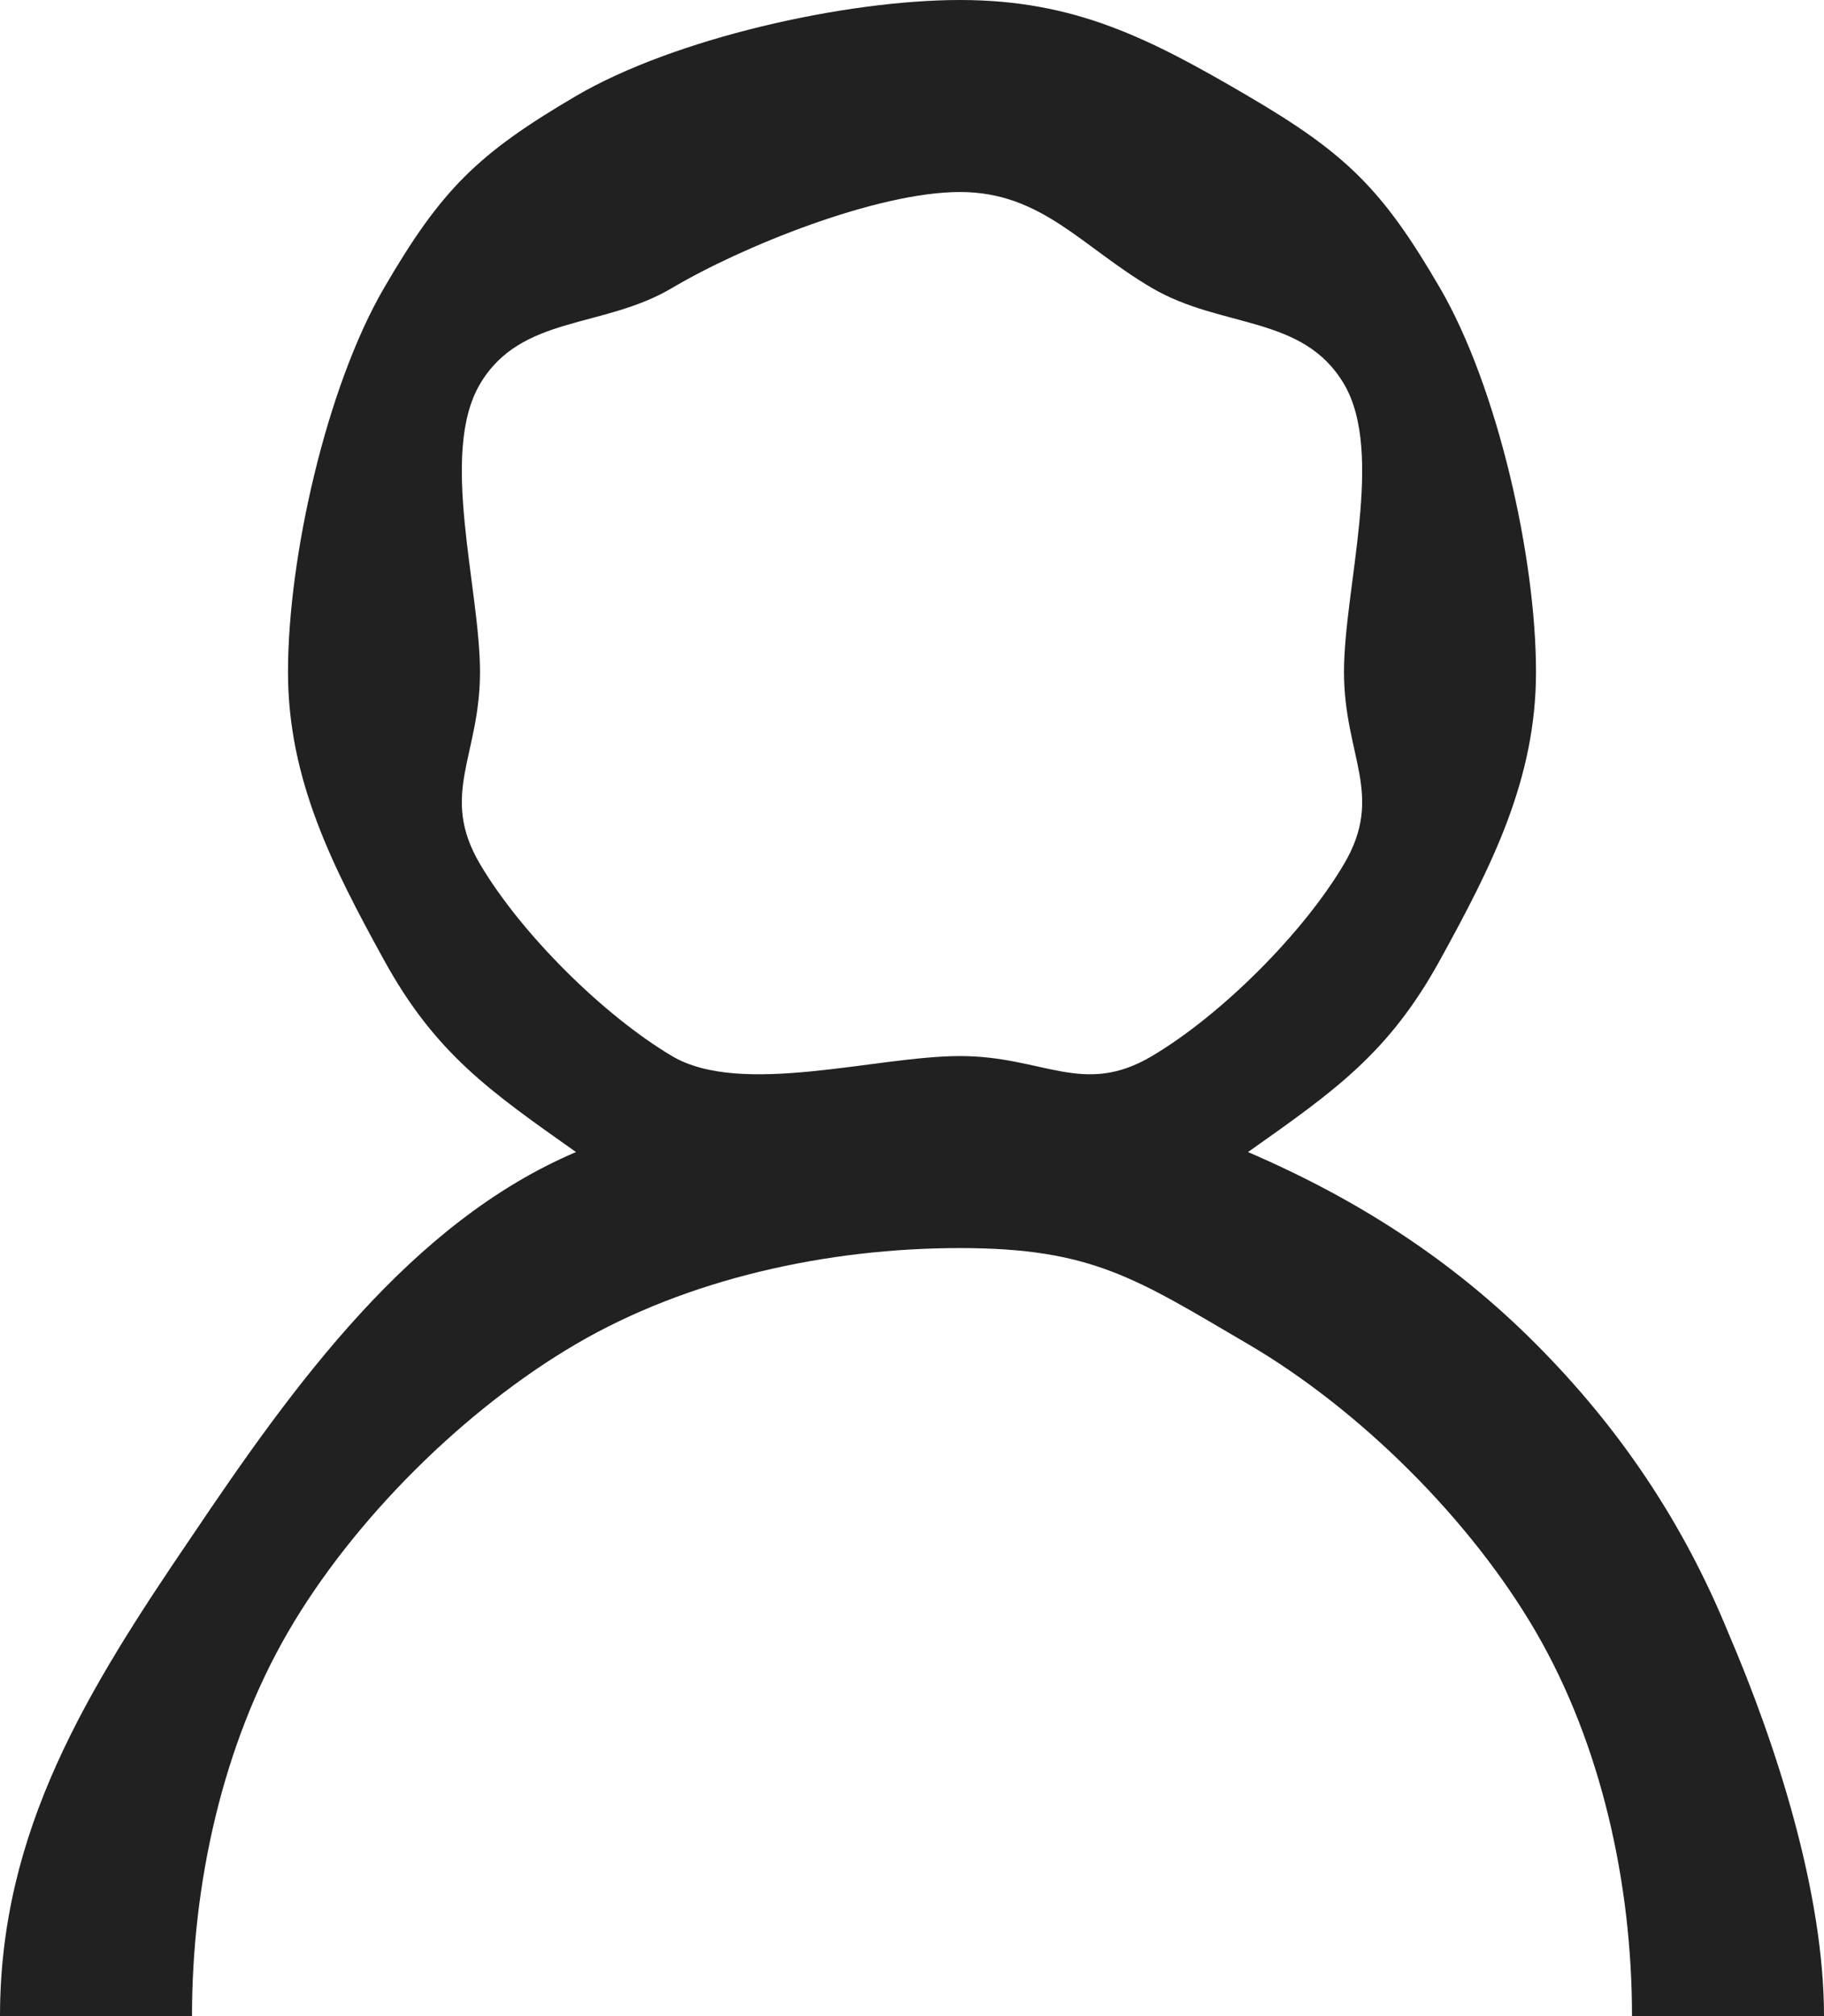 <svg width="19" height="21" viewBox="0 0 19 21" fill="none" xmlns="http://www.w3.org/2000/svg">
<path d="M10 0C11.196 0 11.976 0.4 13 1C14.024 1.6 14.402 1.972 15 3C15.598 4.028 16 5.8 16 7C16 8.119 15.537 9.023 15 10C14.463 10.977 13.892 11.369 13 12C14.135 12.488 15.129 13.125 16 14C16.872 14.875 17.534 15.861 18 17C18.507 18.18 19 19.718 19 21H17C17 19.616 16.679 18.17 16 17C15.321 15.83 14.165 14.682 13 14C11.835 13.318 11.378 13 10 13C8.622 13 7.165 13.318 6 14C4.835 14.682 3.679 15.83 3 17C2.321 18.17 2 19.616 2 21H0C0 19.067 0.906 17.607 2 16C3.054 14.433 4.277 12.732 6 12C5.108 11.369 4.537 10.977 4 10C3.463 9.023 3 8.119 3 7C3 5.8 3.402 4.028 4 3C4.598 1.972 4.977 1.6 6 1C7.023 0.4 8.804 0 10 0ZM10 2C9.129 2 7.719 2.573 7 3C6.281 3.427 5.426 3.278 5 4C4.574 4.722 5 6.125 5 7C5 7.875 4.574 8.278 5 9C5.426 9.722 6.281 10.573 7 11C7.719 11.427 9.129 11 10 11C10.871 11 11.28 11.427 12 11C12.72 10.573 13.574 9.722 14 9C14.426 8.278 14 7.875 14 7C14 6.125 14.426 4.722 14 4C13.574 3.278 12.73 3.427 12 3C11.27 2.573 10.851 2 10 2Z" fill="#212121"/>
</svg>

